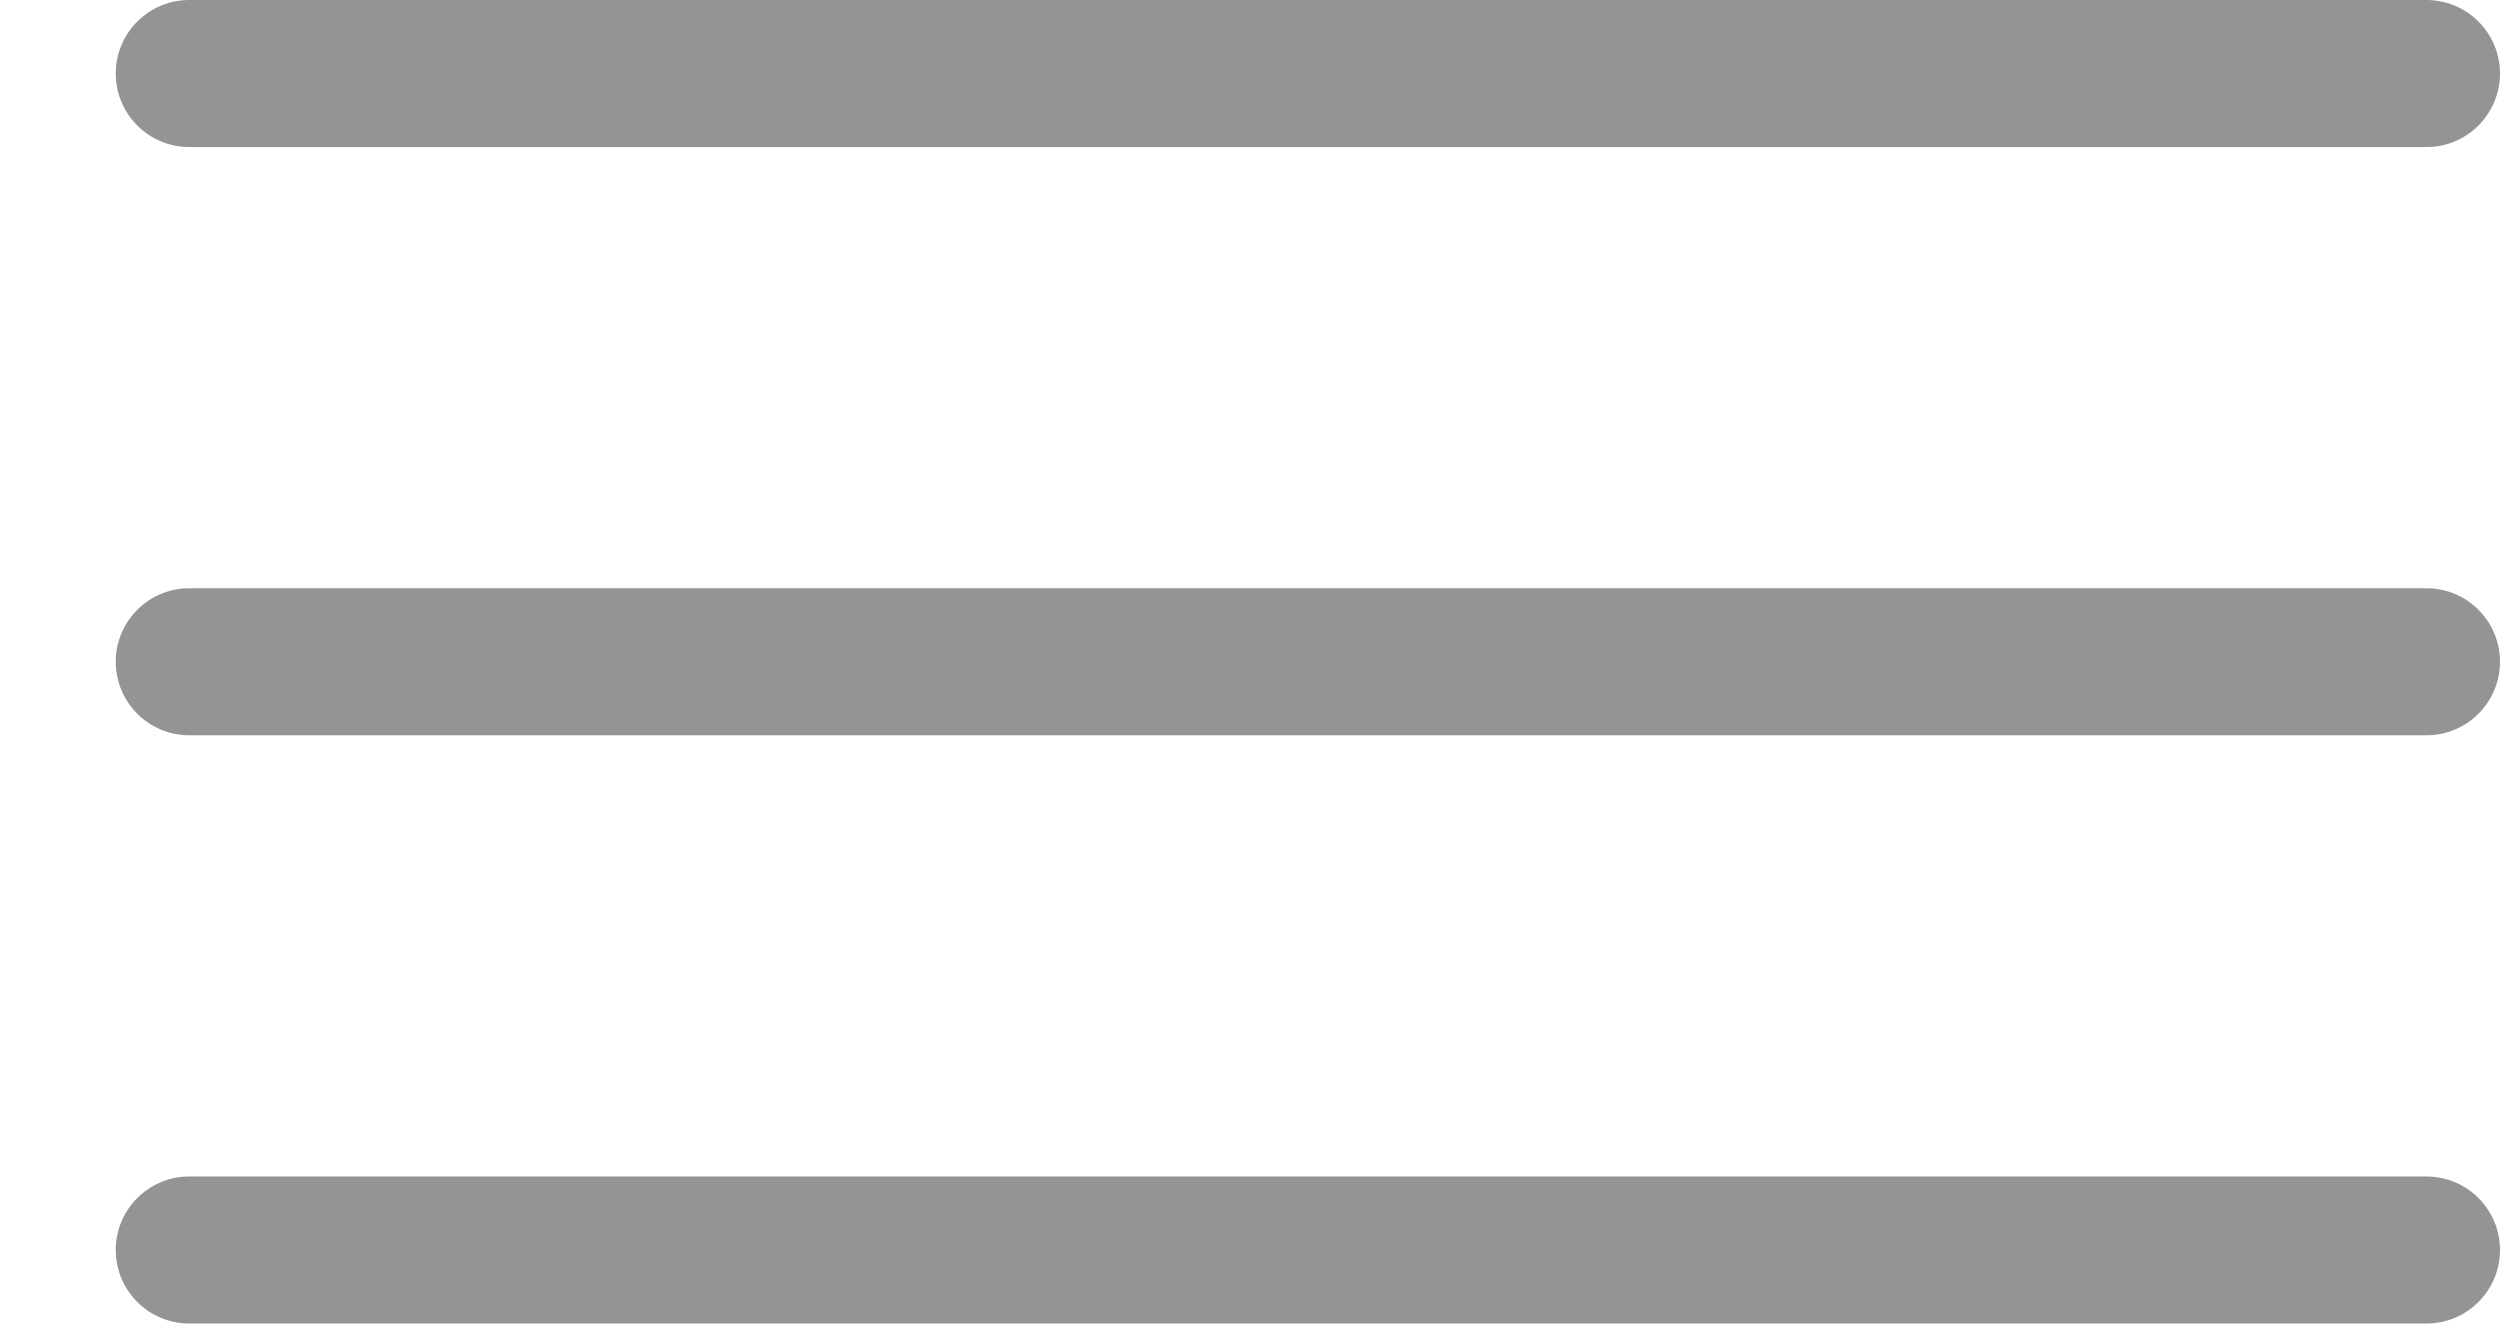 <svg width="17" height="9" viewBox="0 0 17 9" fill="none" xmlns="http://www.w3.org/2000/svg">
<path fill-rule="evenodd" clip-rule="evenodd" d="M0.787 0.5C0.787 0.224 1.011 0 1.287 0H16.5C16.776 0 17 0.224 17 0.5C17 0.776 16.776 1 16.5 1H1.287C1.011 1 0.787 0.776 0.787 0.5ZM0.787 4.5C0.787 4.224 1.011 4 1.287 4H16.5C16.776 4 17 4.224 17 4.5C17 4.776 16.776 5 16.5 5H1.287C1.011 5 0.787 4.776 0.787 4.5ZM1.287 8C1.011 8 0.787 8.224 0.787 8.5C0.787 8.776 1.011 9 1.287 9H16.5C16.776 9 17 8.776 17 8.5C17 8.224 16.776 8 16.5 8H1.287Z" fill="#949494"/>
</svg>
